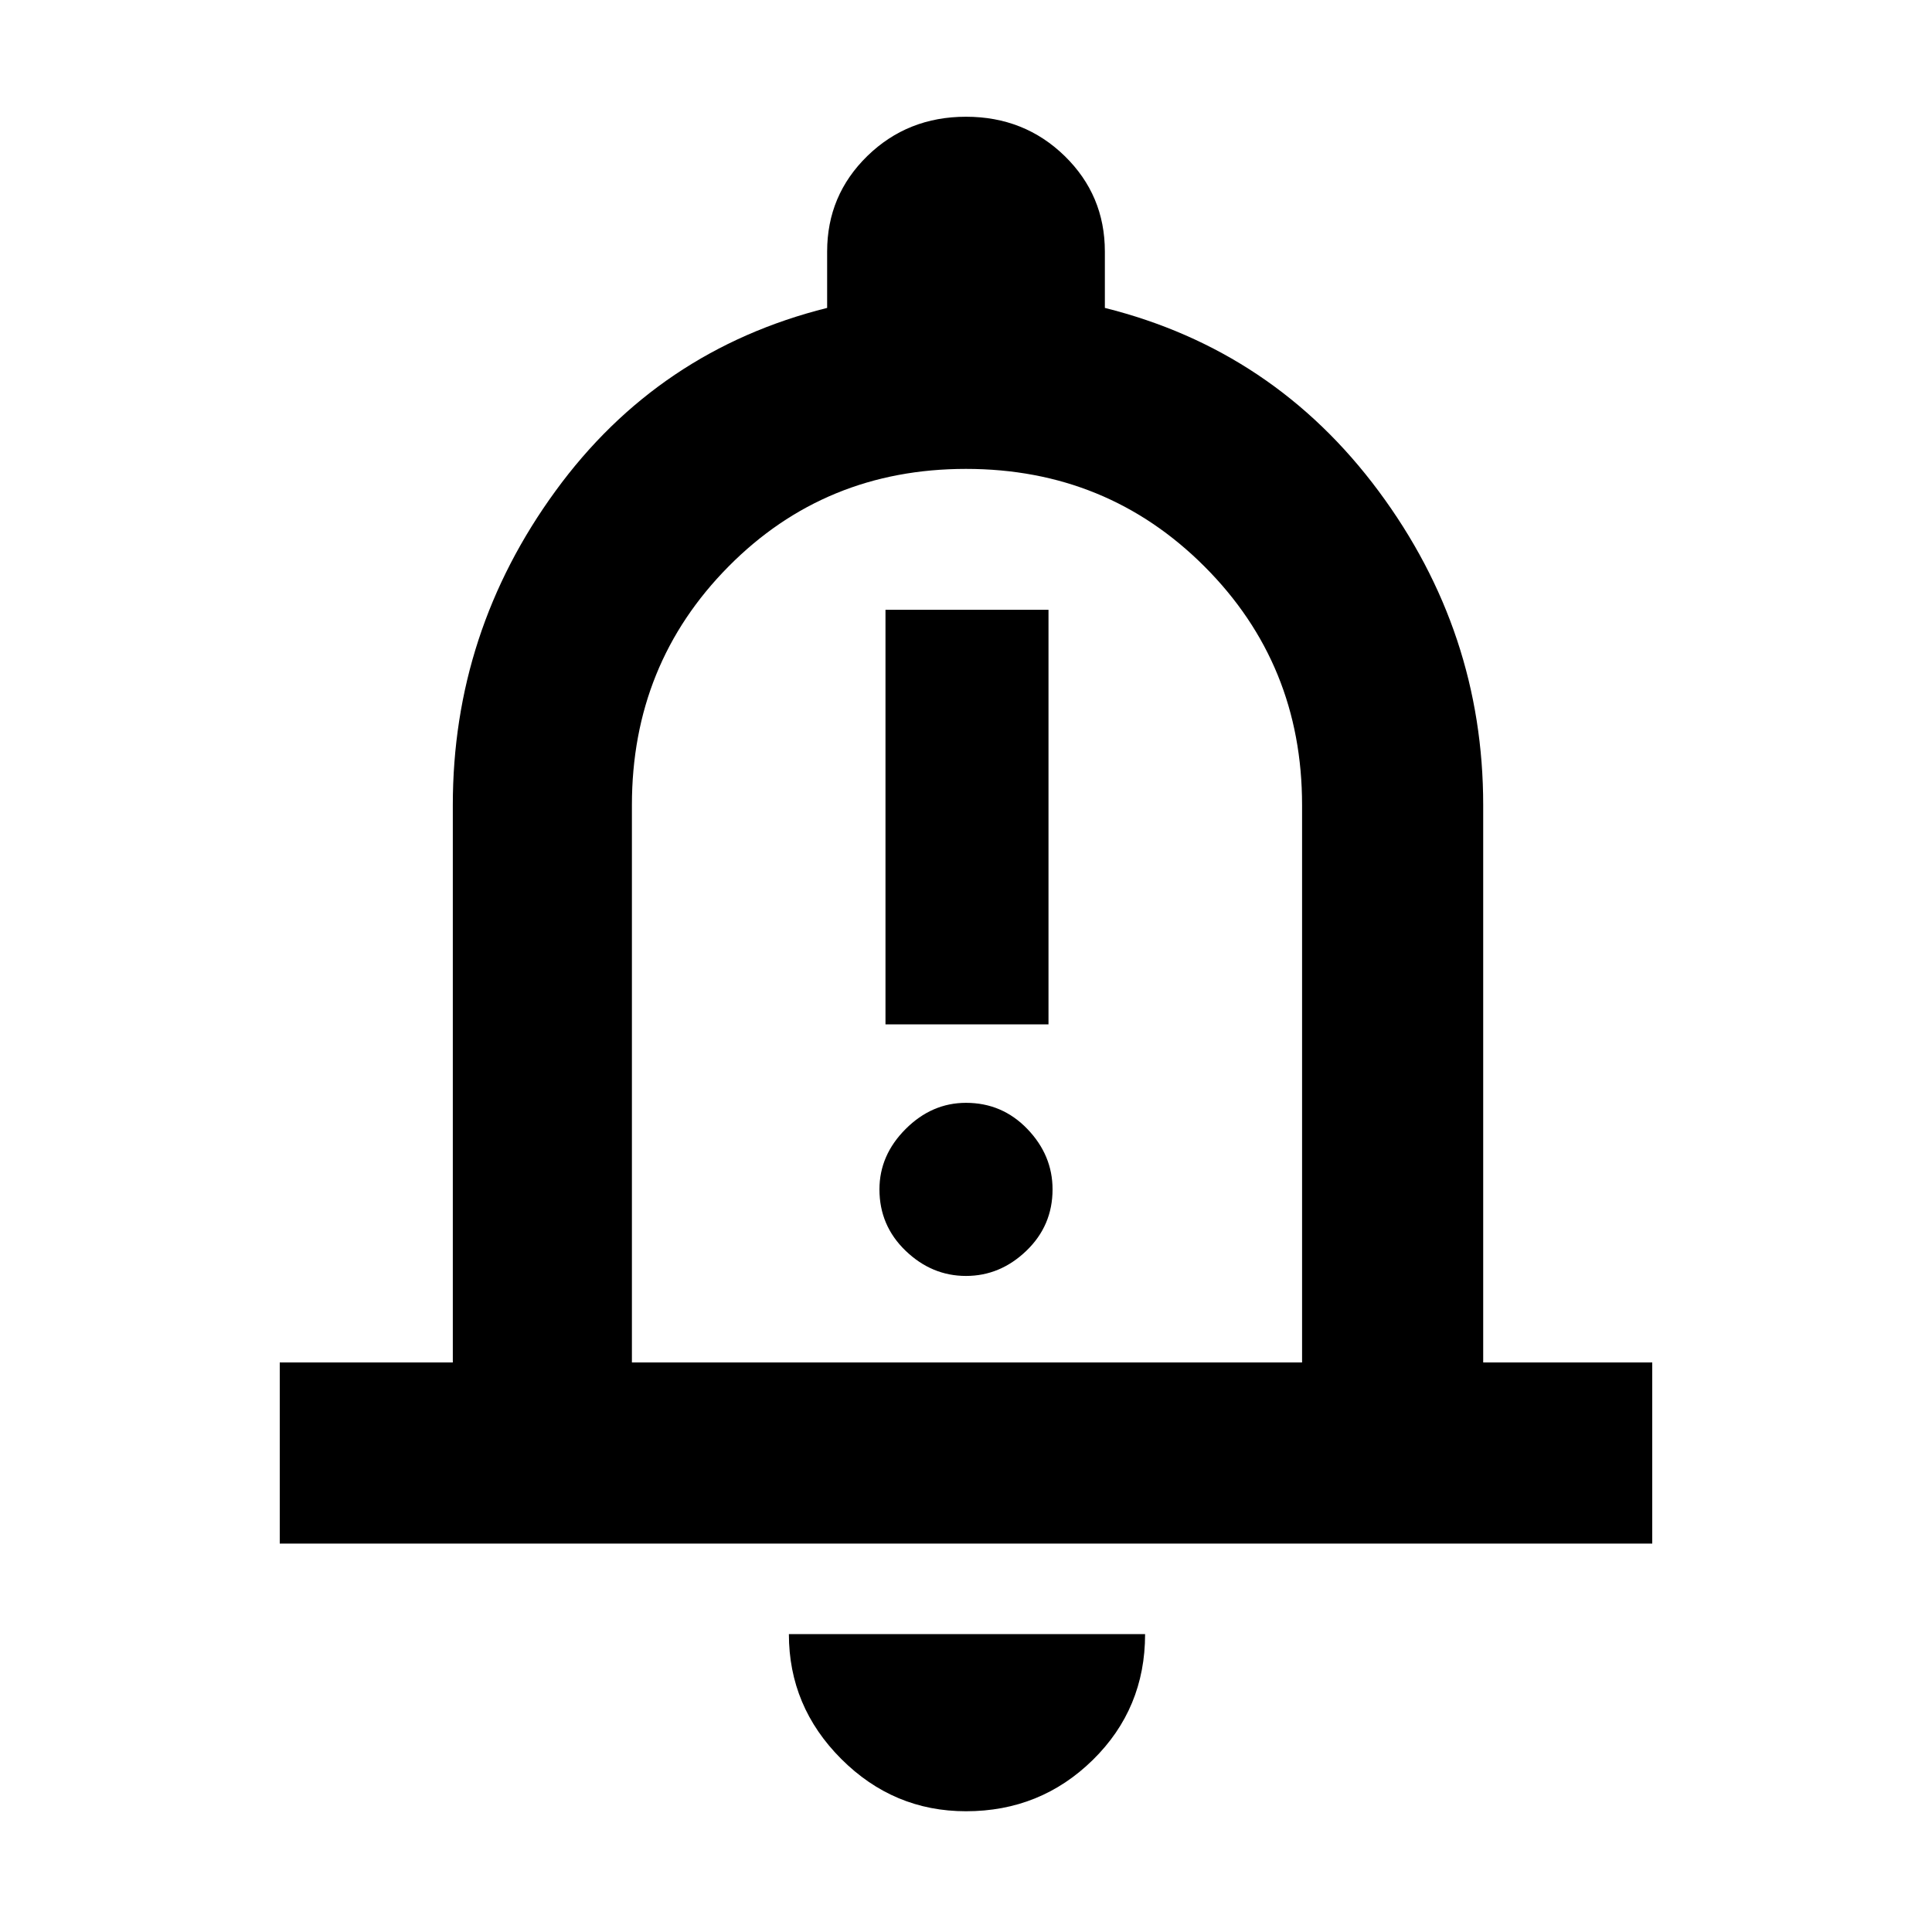 <svg xmlns="http://www.w3.org/2000/svg" height="40" width="40"><path d="M18.333 21.208h3.375v-8.583h-3.375ZM20 26.417q.708 0 1.25-.521t.542-1.271q0-.708-.521-1.25T20 22.833q-.708 0-1.25.542t-.542 1.25q0 .75.542 1.271.542.521 1.25.521ZM5.792 31.958v-3.75h3.583V16.667q0-3.584 2.125-6.5 2.125-2.917 5.625-3.792V5.208q0-1.166.833-1.979.834-.812 2.042-.812 1.208 0 2.042.812.833.813.833 1.979v1.167q3.5.875 5.667 3.792 2.166 2.916 2.166 6.5v11.541h3.5v3.75ZM20 19.167ZM20 37.5q-1.5 0-2.583-1.083-1.084-1.084-1.084-2.584h7.375q0 1.542-1.083 2.605Q21.542 37.5 20 37.5Zm-6.917-9.292h13.875V16.667q0-2.917-2.02-4.938Q22.917 9.708 20 9.708t-4.917 2.021q-2 2.021-2 4.938Z"/></svg>